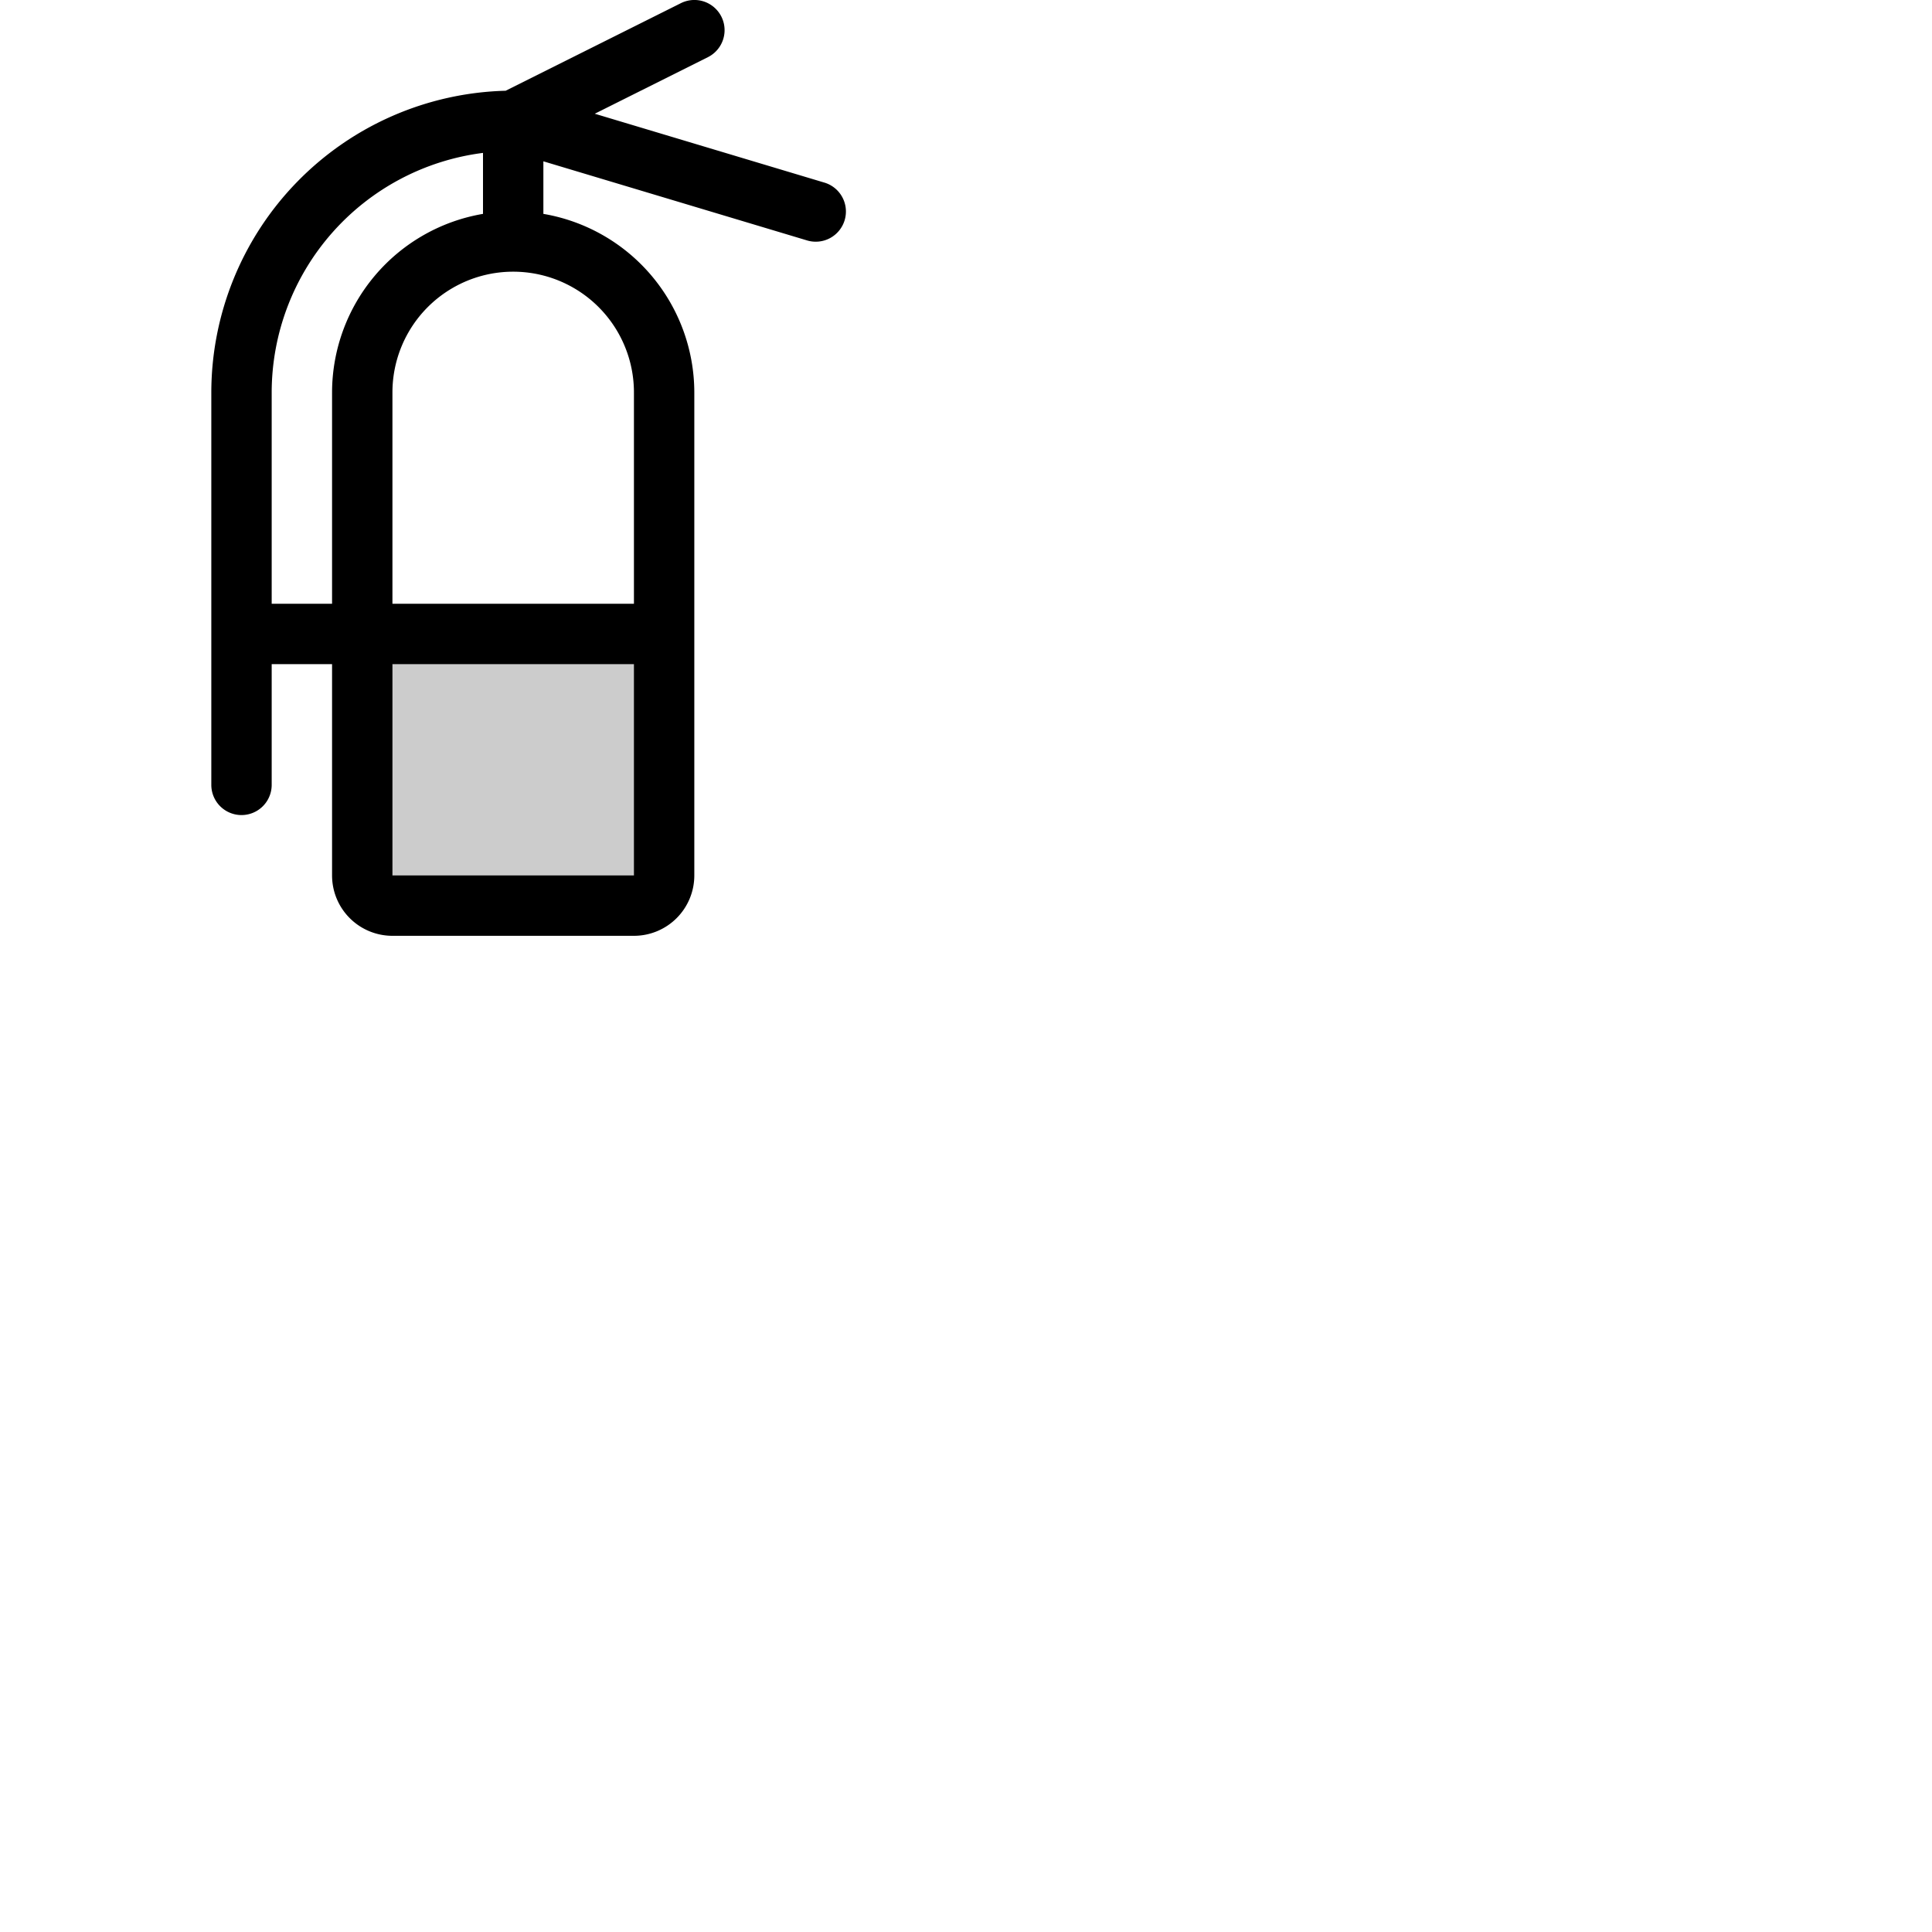 <svg xmlns="http://www.w3.org/2000/svg" version="1.1" viewBox="0 0 512 512" fill="currentColor"><g fill="currentColor"><path d="M176 168v64a8 8 0 0 1-8 8h-64a8 8 0 0 1-8-8v-64Z" opacity=".2"/><path d="m218.3 48.34l-60.68-18.2l30-15a8 8 0 0 0-7.2-14.29L134 24.05a80.08 80.08 0 0 0-78 80V208a8 8 0 0 0 16 0v-32h16v56a16 16 0 0 0 16 16h64a16 16 0 0 0 16-16V104a48.07 48.07 0 0 0-40-47.32V42.75l69.7 20.91a8 8 0 1 0 4.6-15.32M88 104v56H72v-56a64.07 64.07 0 0 1 56-63.48v16.16A48.07 48.07 0 0 0 88 104m80 128h-64v-56h64Zm0-128v56h-64v-56a32 32 0 0 1 64 0"/></g></svg>